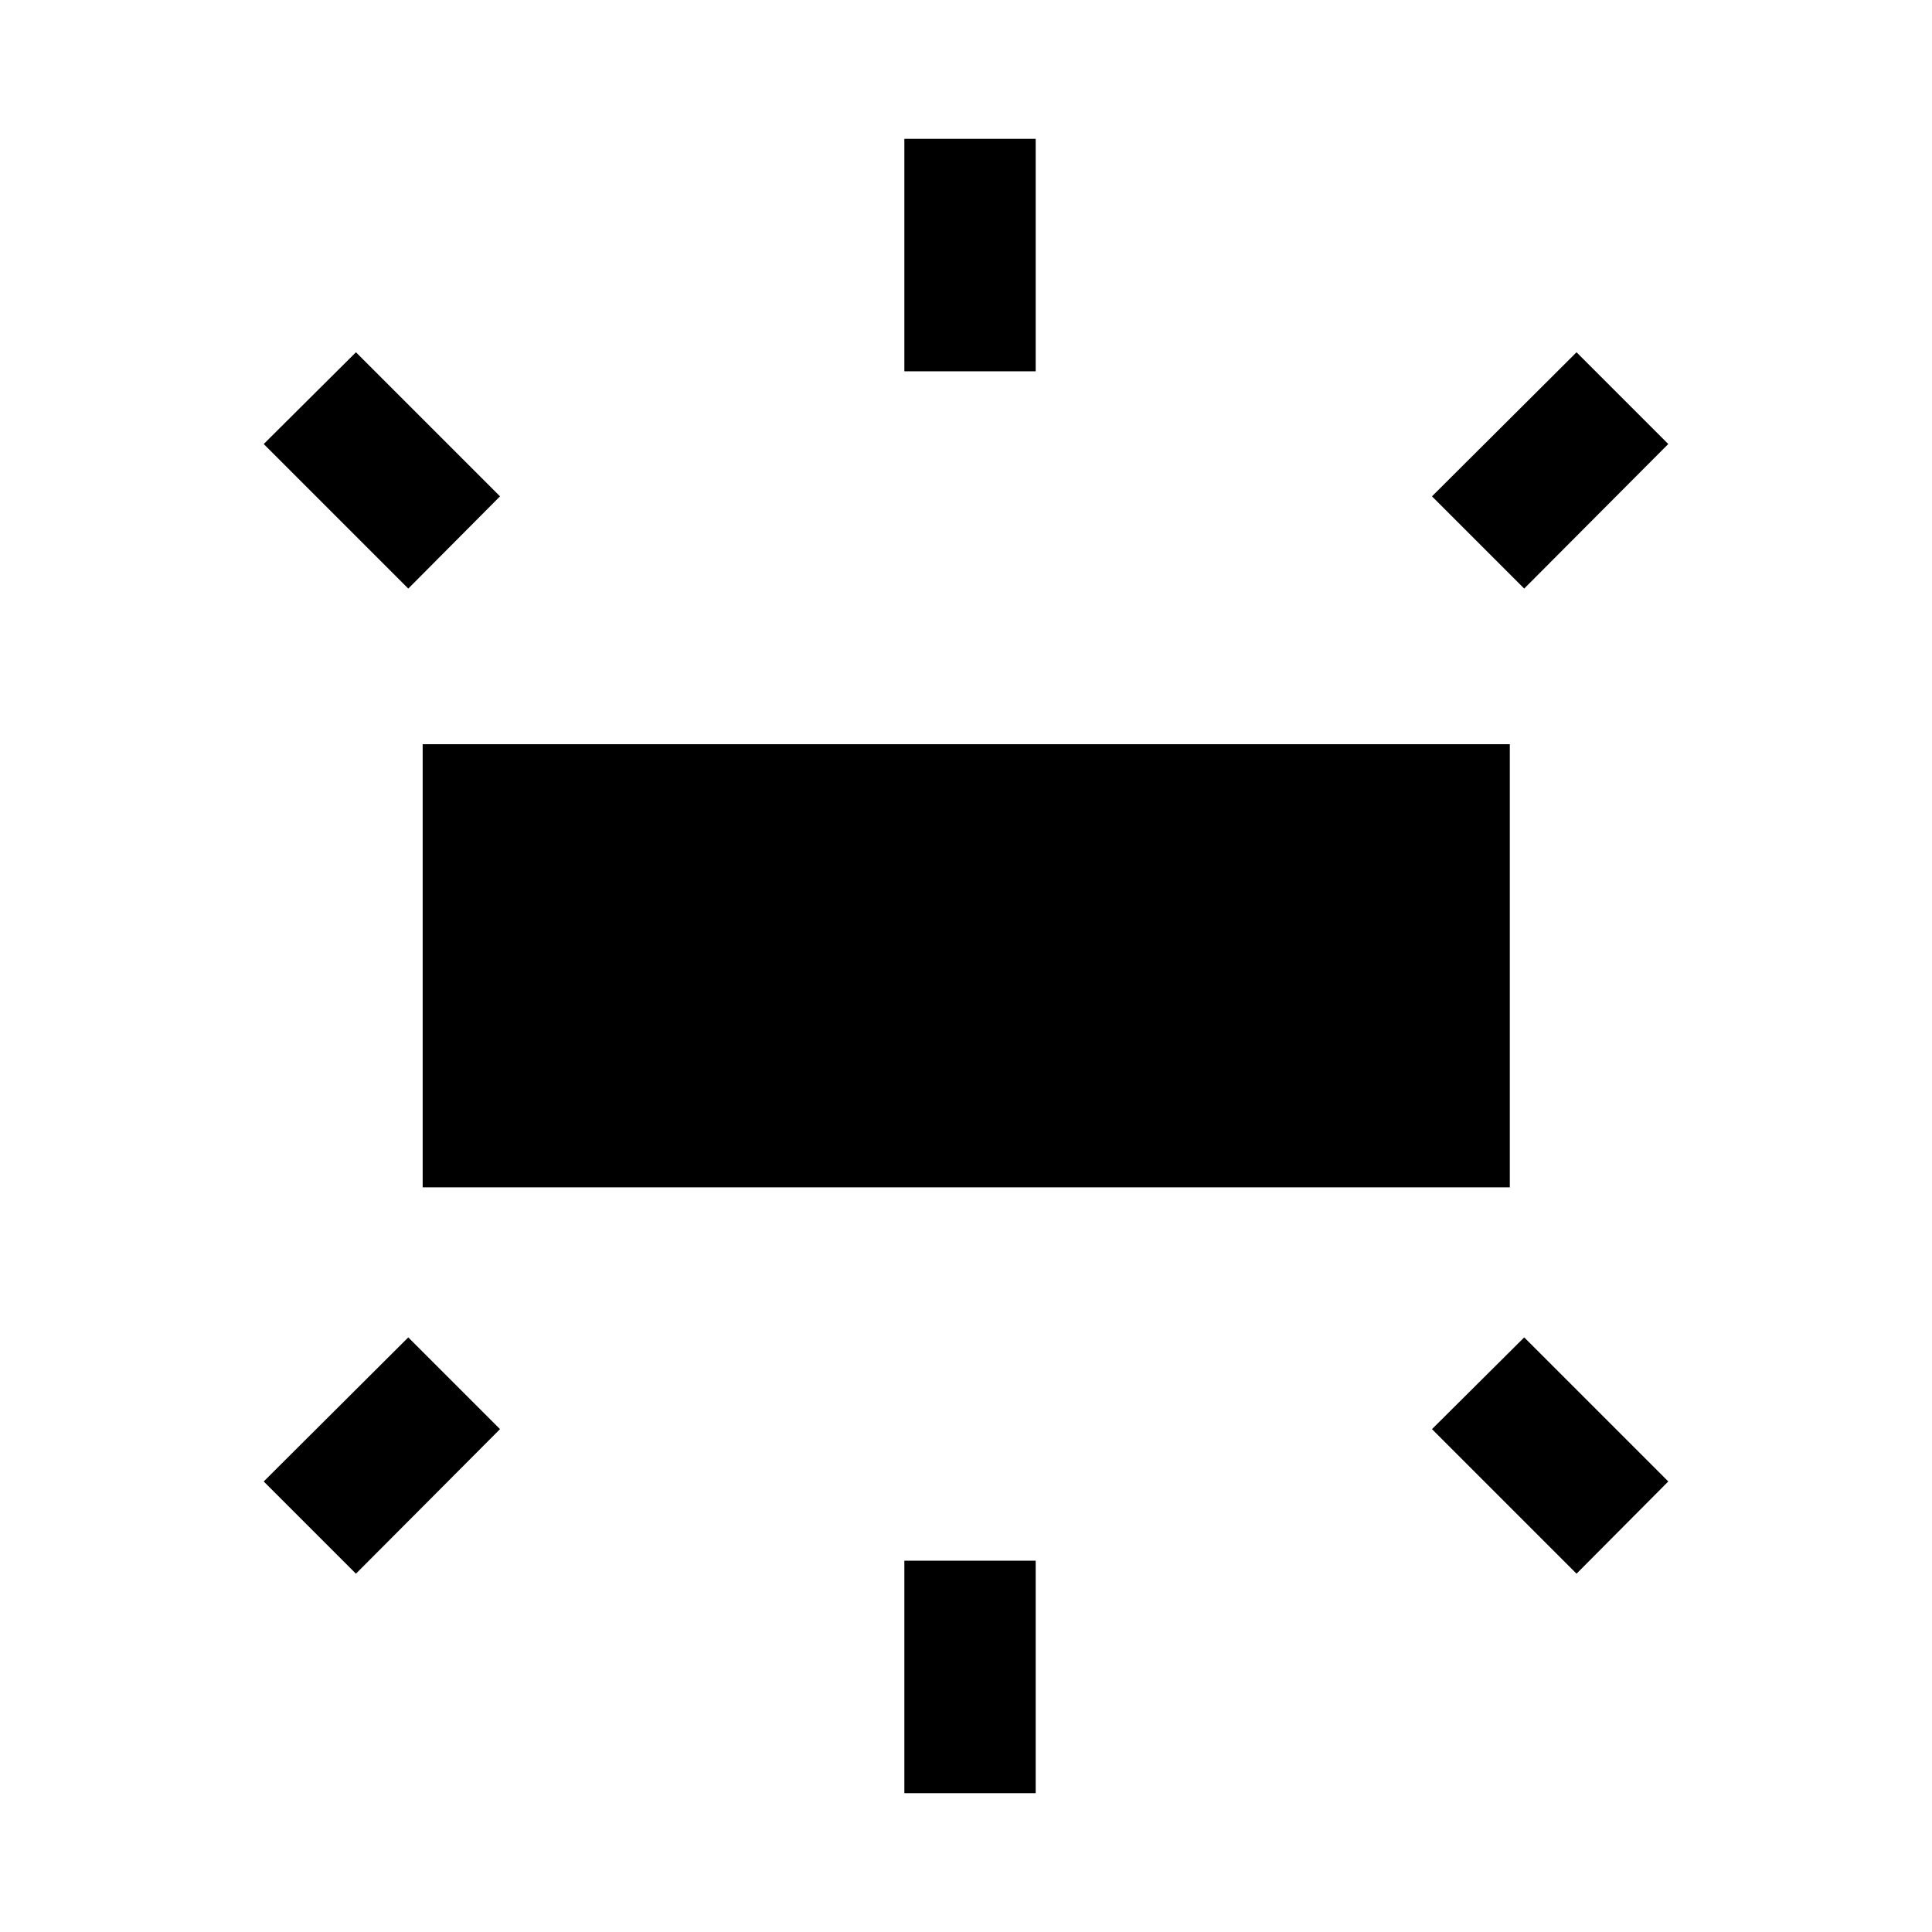 <svg xmlns="http://www.w3.org/2000/svg" width="48" height="48" viewBox="0 96 960 960"><path d="M210.022 685.978V465.782h540.196v220.196H210.022ZM449.37 280.5V165h65.26v115.5h-65.26Zm308 107.956-45.826-45.826 71.826-71.587 45.587 45.587-71.587 71.826ZM449.37 987V871.5h65.26V987h-65.26Zm334-109.043-71.826-71.826 45.826-45.587 71.587 71.587-45.587 45.826ZM202.869 388.456l-71.826-71.826 45.826-45.587 71.587 71.587-45.587 45.826Zm-26 489.501-45.826-45.826 71.826-71.587 45.587 45.587-71.587 71.826Z"/></svg>